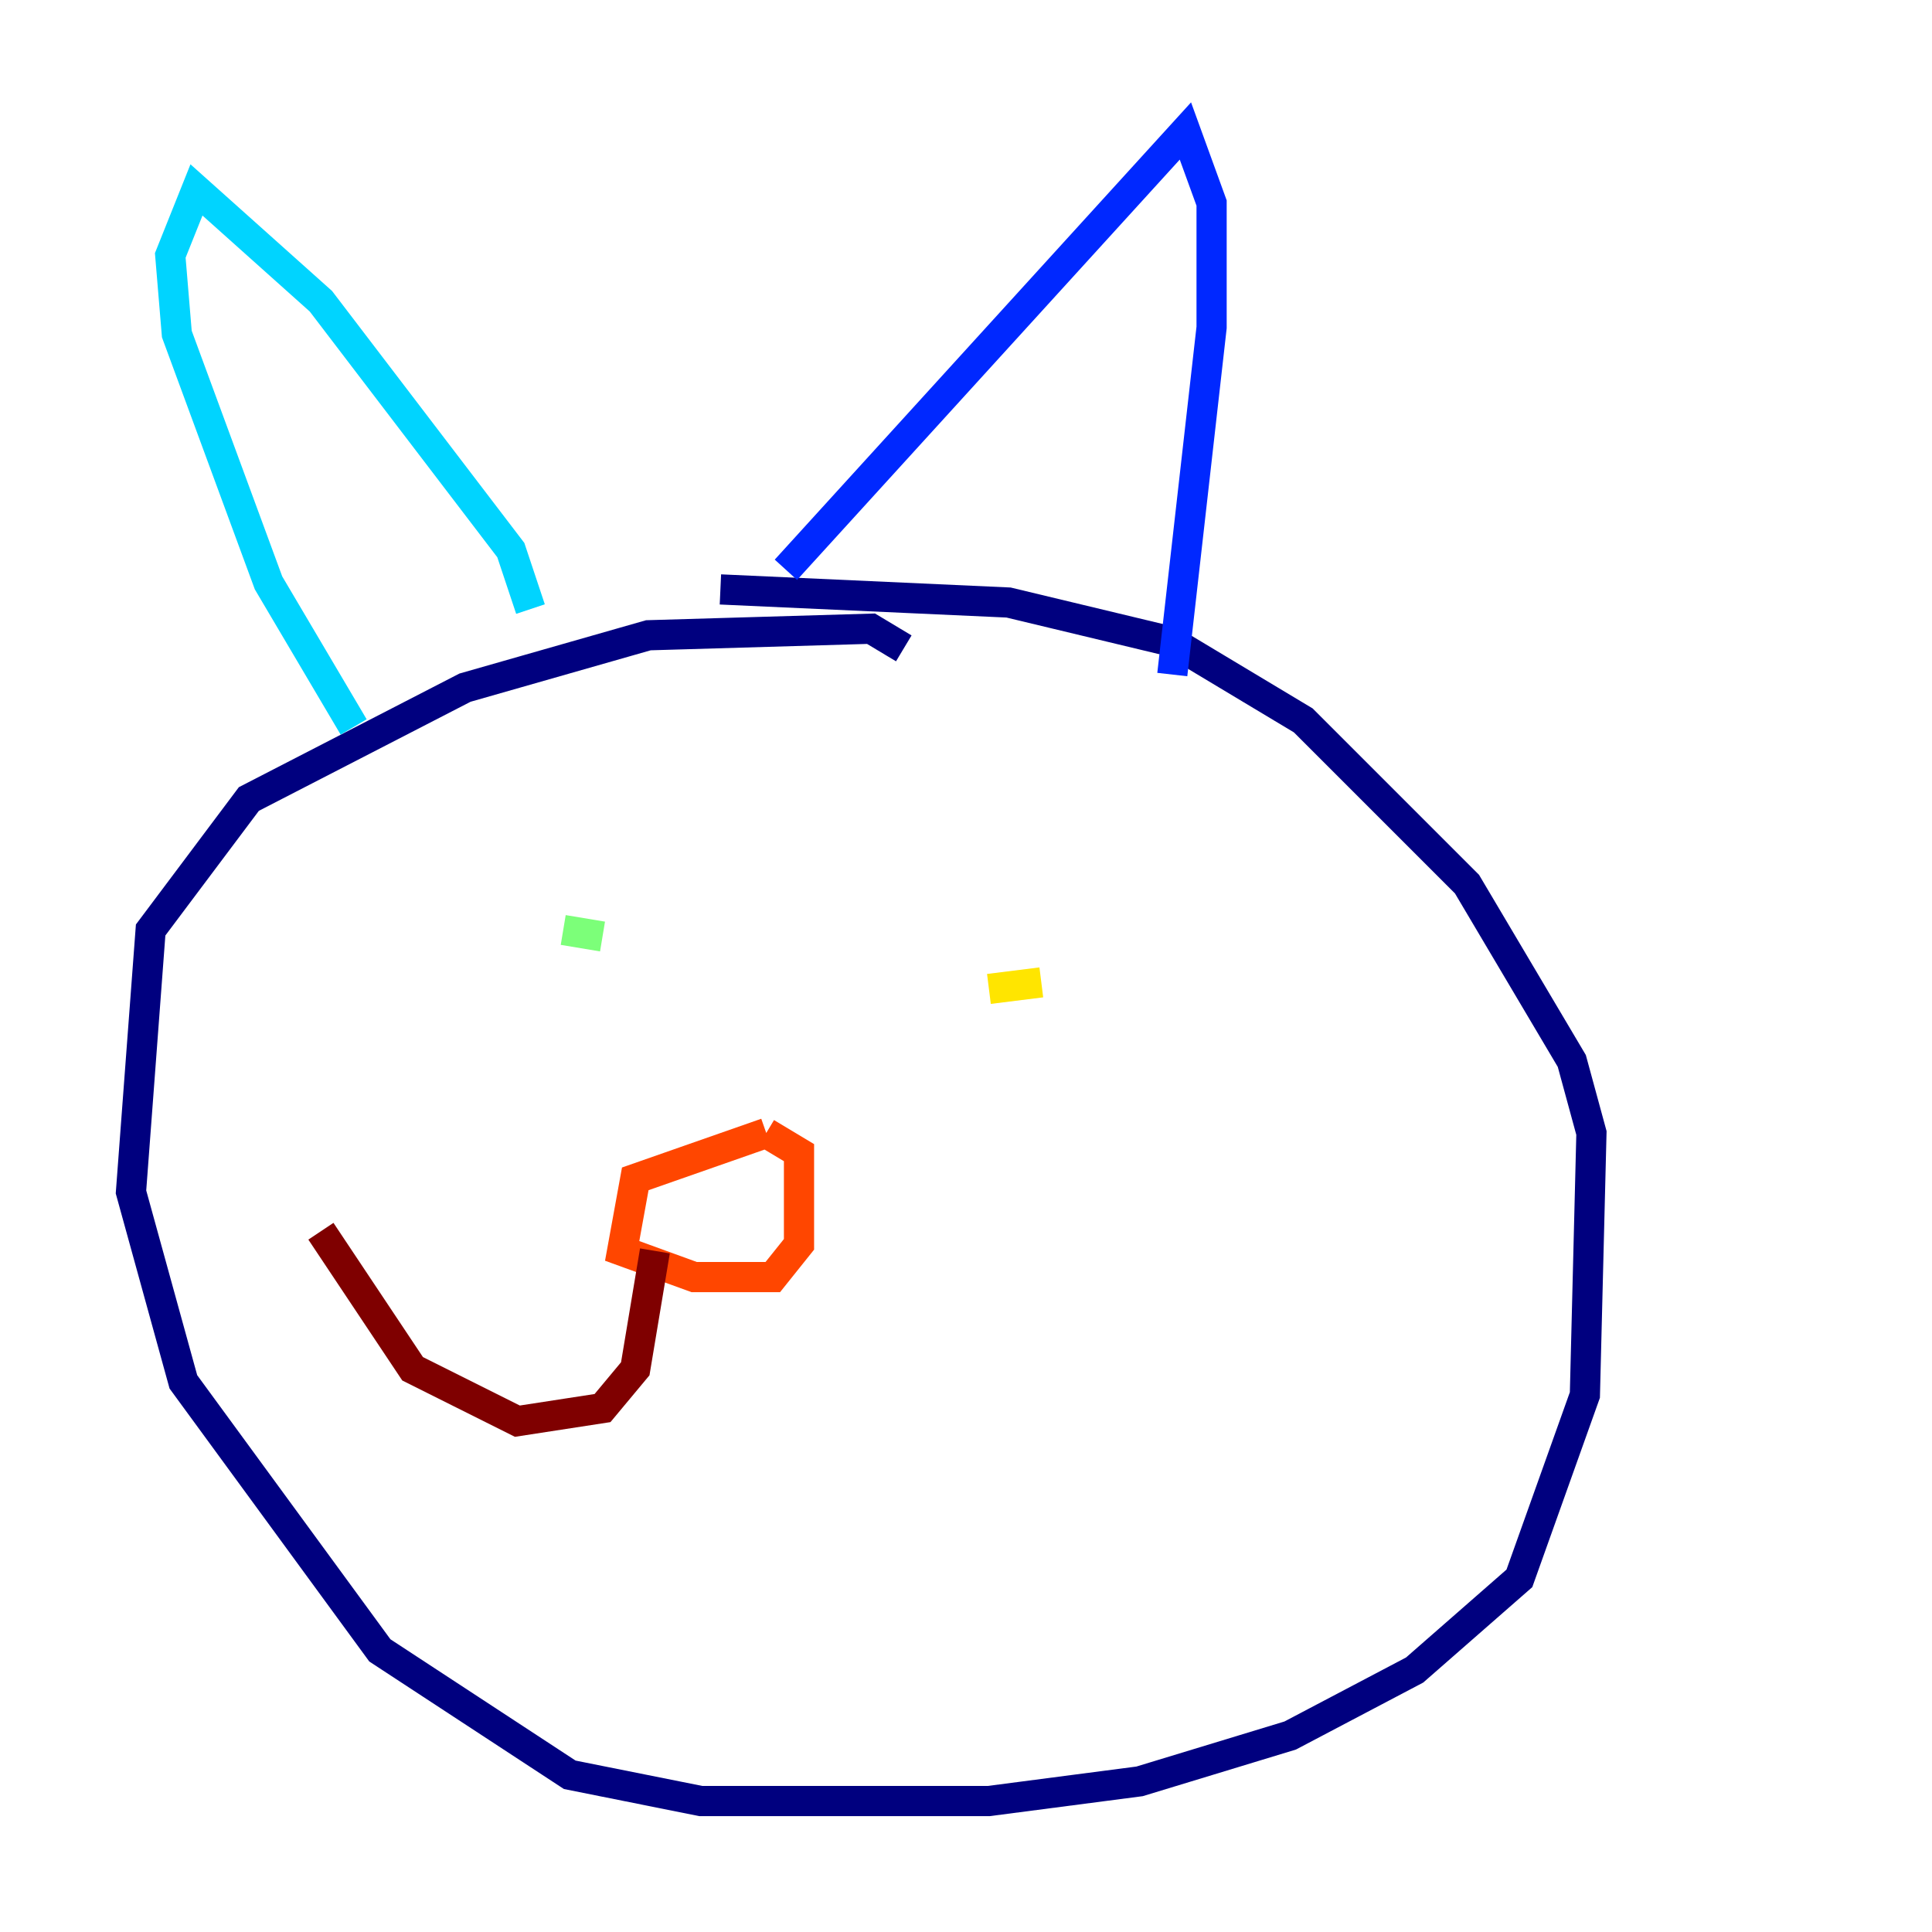 <?xml version="1.0" encoding="utf-8" ?>
<svg baseProfile="tiny" height="128" version="1.2" viewBox="0,0,128,128" width="128" xmlns="http://www.w3.org/2000/svg" xmlns:ev="http://www.w3.org/2001/xml-events" xmlns:xlink="http://www.w3.org/1999/xlink"><defs /><polyline fill="none" points="59.878,42.956 57.709,41.654 42.956,42.088 30.807,45.559 16.488,52.936 9.98,61.614 8.678,78.969 12.149,91.552 25.166,109.342 37.749,117.586 46.427,119.322 65.519,119.322 75.498,118.02 85.478,114.983 93.722,110.644 100.664,104.57 105.003,92.42 105.437,75.064 104.136,70.291 97.193,58.576 86.346,47.729 77.668,42.522 66.82,39.919 47.729,39.051" stroke="#00007f" stroke-width="2" /><polyline fill="none" points="52.068,37.749 78.536,8.678 80.271,13.451 80.271,21.695 77.668,44.691" stroke="#0028ff" stroke-width="2" /><polyline fill="none" points="35.146,40.352 33.844,36.447 21.261,19.959 13.017,12.583 11.281,16.922 11.715,22.129 17.79,38.617 23.43,48.163" stroke="#00d4ff" stroke-width="2" /><polyline fill="none" points="39.919,62.047 37.315,61.614" stroke="#7cff79" stroke-width="2" /><polyline fill="none" points="68.99,65.085 65.519,65.519" stroke="#ffe500" stroke-width="2" /><polyline fill="none" points="50.766,75.064 42.088,78.102 41.22,82.875 45.993,84.61 51.2,84.61 52.936,82.441 52.936,76.366 50.766,75.064" stroke="#ff4600" stroke-width="2" /><polyline fill="none" points="43.39,82.875 42.088,90.685 39.919,93.288 34.278,94.156 27.336,90.685 21.261,81.573" stroke="#7f0000" stroke-width="2" /></svg>